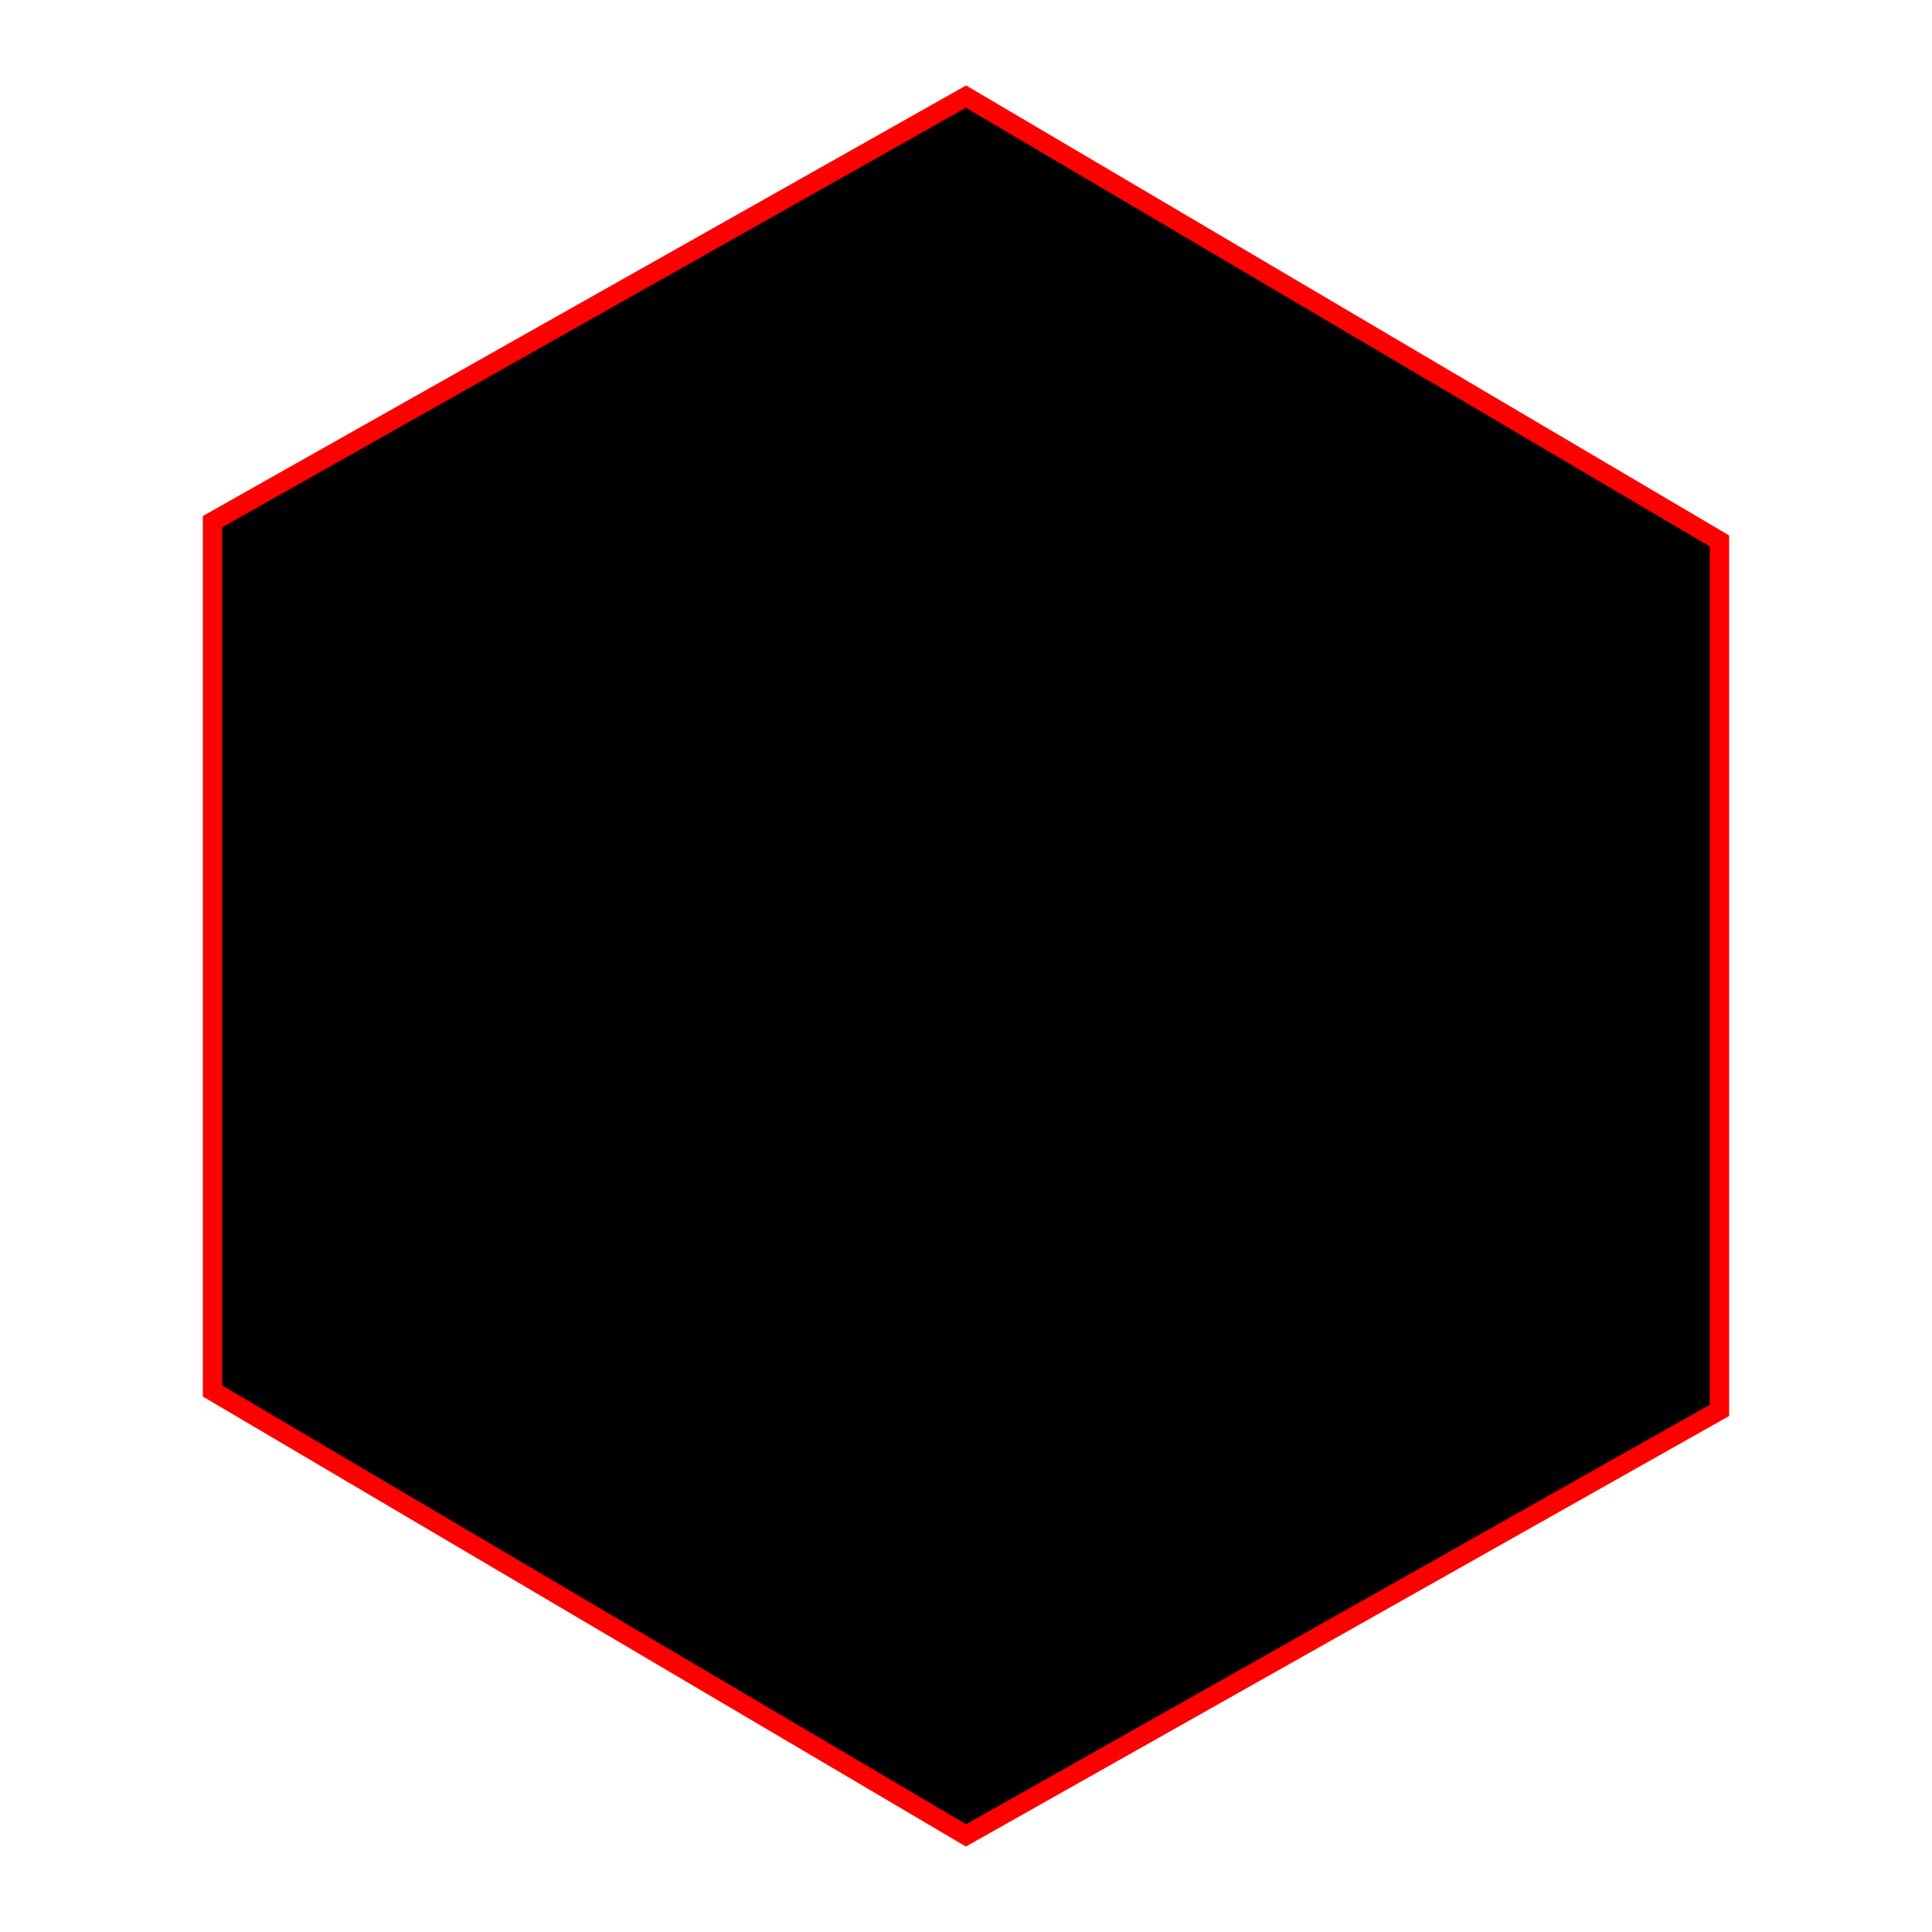 <svg id="logo" xmlns="http://www.w3.org/2000/svg" viewBox="0 0 100 100">
    <title>Loader Logo</title>
    <g>
      <g id="S" transform="translate(11, 5)">
        <path
          d="M45.692,45.15 C48.592,46.1 50.692,48.95 50.692,52.2 C50.692,57.95 46.692,61 40.292,61 L28.542,61 L28.542,30.3 L39.292,30.3 C45.692,30.3 49.692,33.15 49.692,38.65 C49.692,41.95 47.942,44.35 45.692,45.15 Z M33.592,43.2 L39.242,43.2 C42.792,43.2 44.692,41.85 44.692,38.95 C44.692,36.05 42.792,34.8 39.242,34.8 L33.592,34.8 L33.592,43.2 Z M33.592,47.5 L33.592,56.5 L40.192,56.5 C43.692,56.5 45.592,54.75 45.592,52 C45.592,49.2 43.692,47.5 40.192,47.5 L33.592,47.5 Z"
          fill="blue"
        />
      </g>
      <path
        stroke="red"
        strokeWidth="5"
        strokeLinecap="round"
        strokeLinejoin="round"
        d="M 50, 5
                  L 11, 27
                  L 11, 72
                  L 50, 95
                  L 89, 73
                  L 89, 28 z"
      />
    </g>
  </svg>
